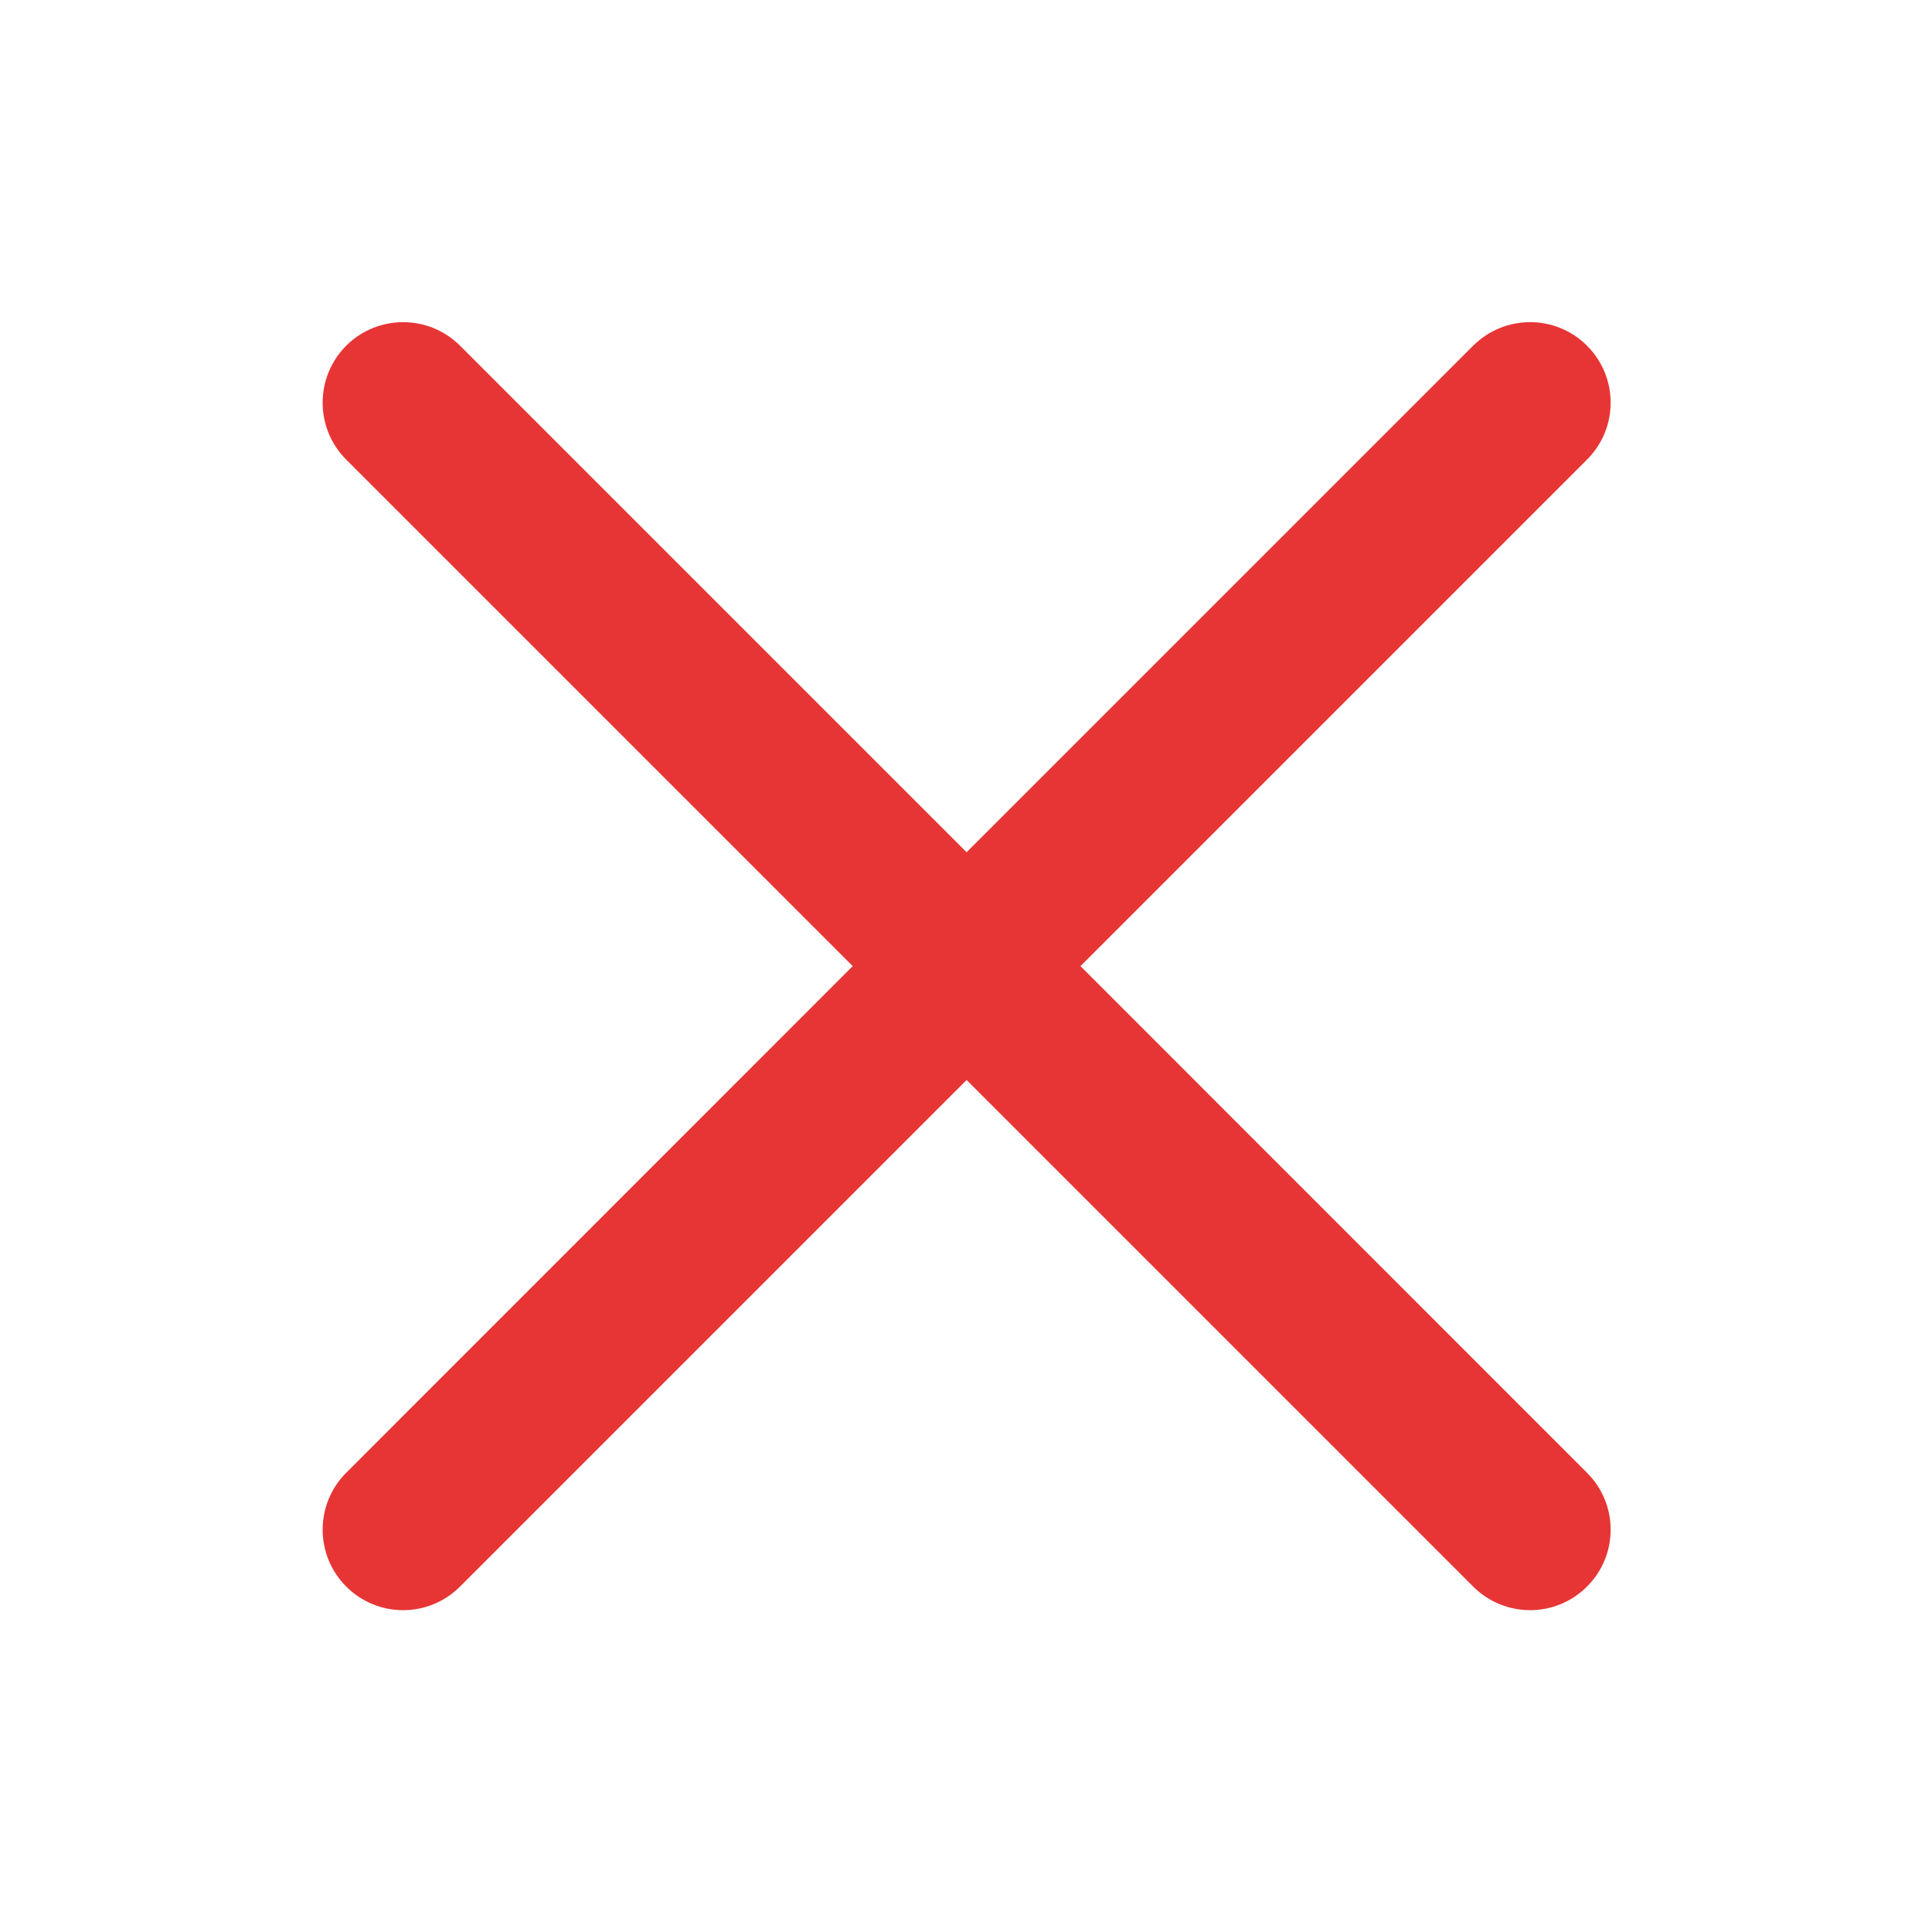 <svg width="16" height="16" viewBox="0 0 16 16" fill="none" xmlns="http://www.w3.org/2000/svg">
<path d="M2.867 12.197C2.607 12.457 2.607 12.879 2.867 13.139C3.127 13.4 3.55 13.4 3.81 13.139L8.005 8.944L12.2 13.139C12.461 13.4 12.883 13.4 13.143 13.139C13.404 12.879 13.404 12.457 13.143 12.197L8.948 8.001L13.143 3.806C13.404 3.546 13.404 3.124 13.143 2.863C12.883 2.603 12.461 2.603 12.2 2.863L8.005 7.058L3.81 2.863C3.55 2.603 3.127 2.603 2.867 2.863C2.607 3.124 2.607 3.546 2.867 3.806L7.062 8.001L2.867 12.197Z" fill="#E73535"/>
</svg>
